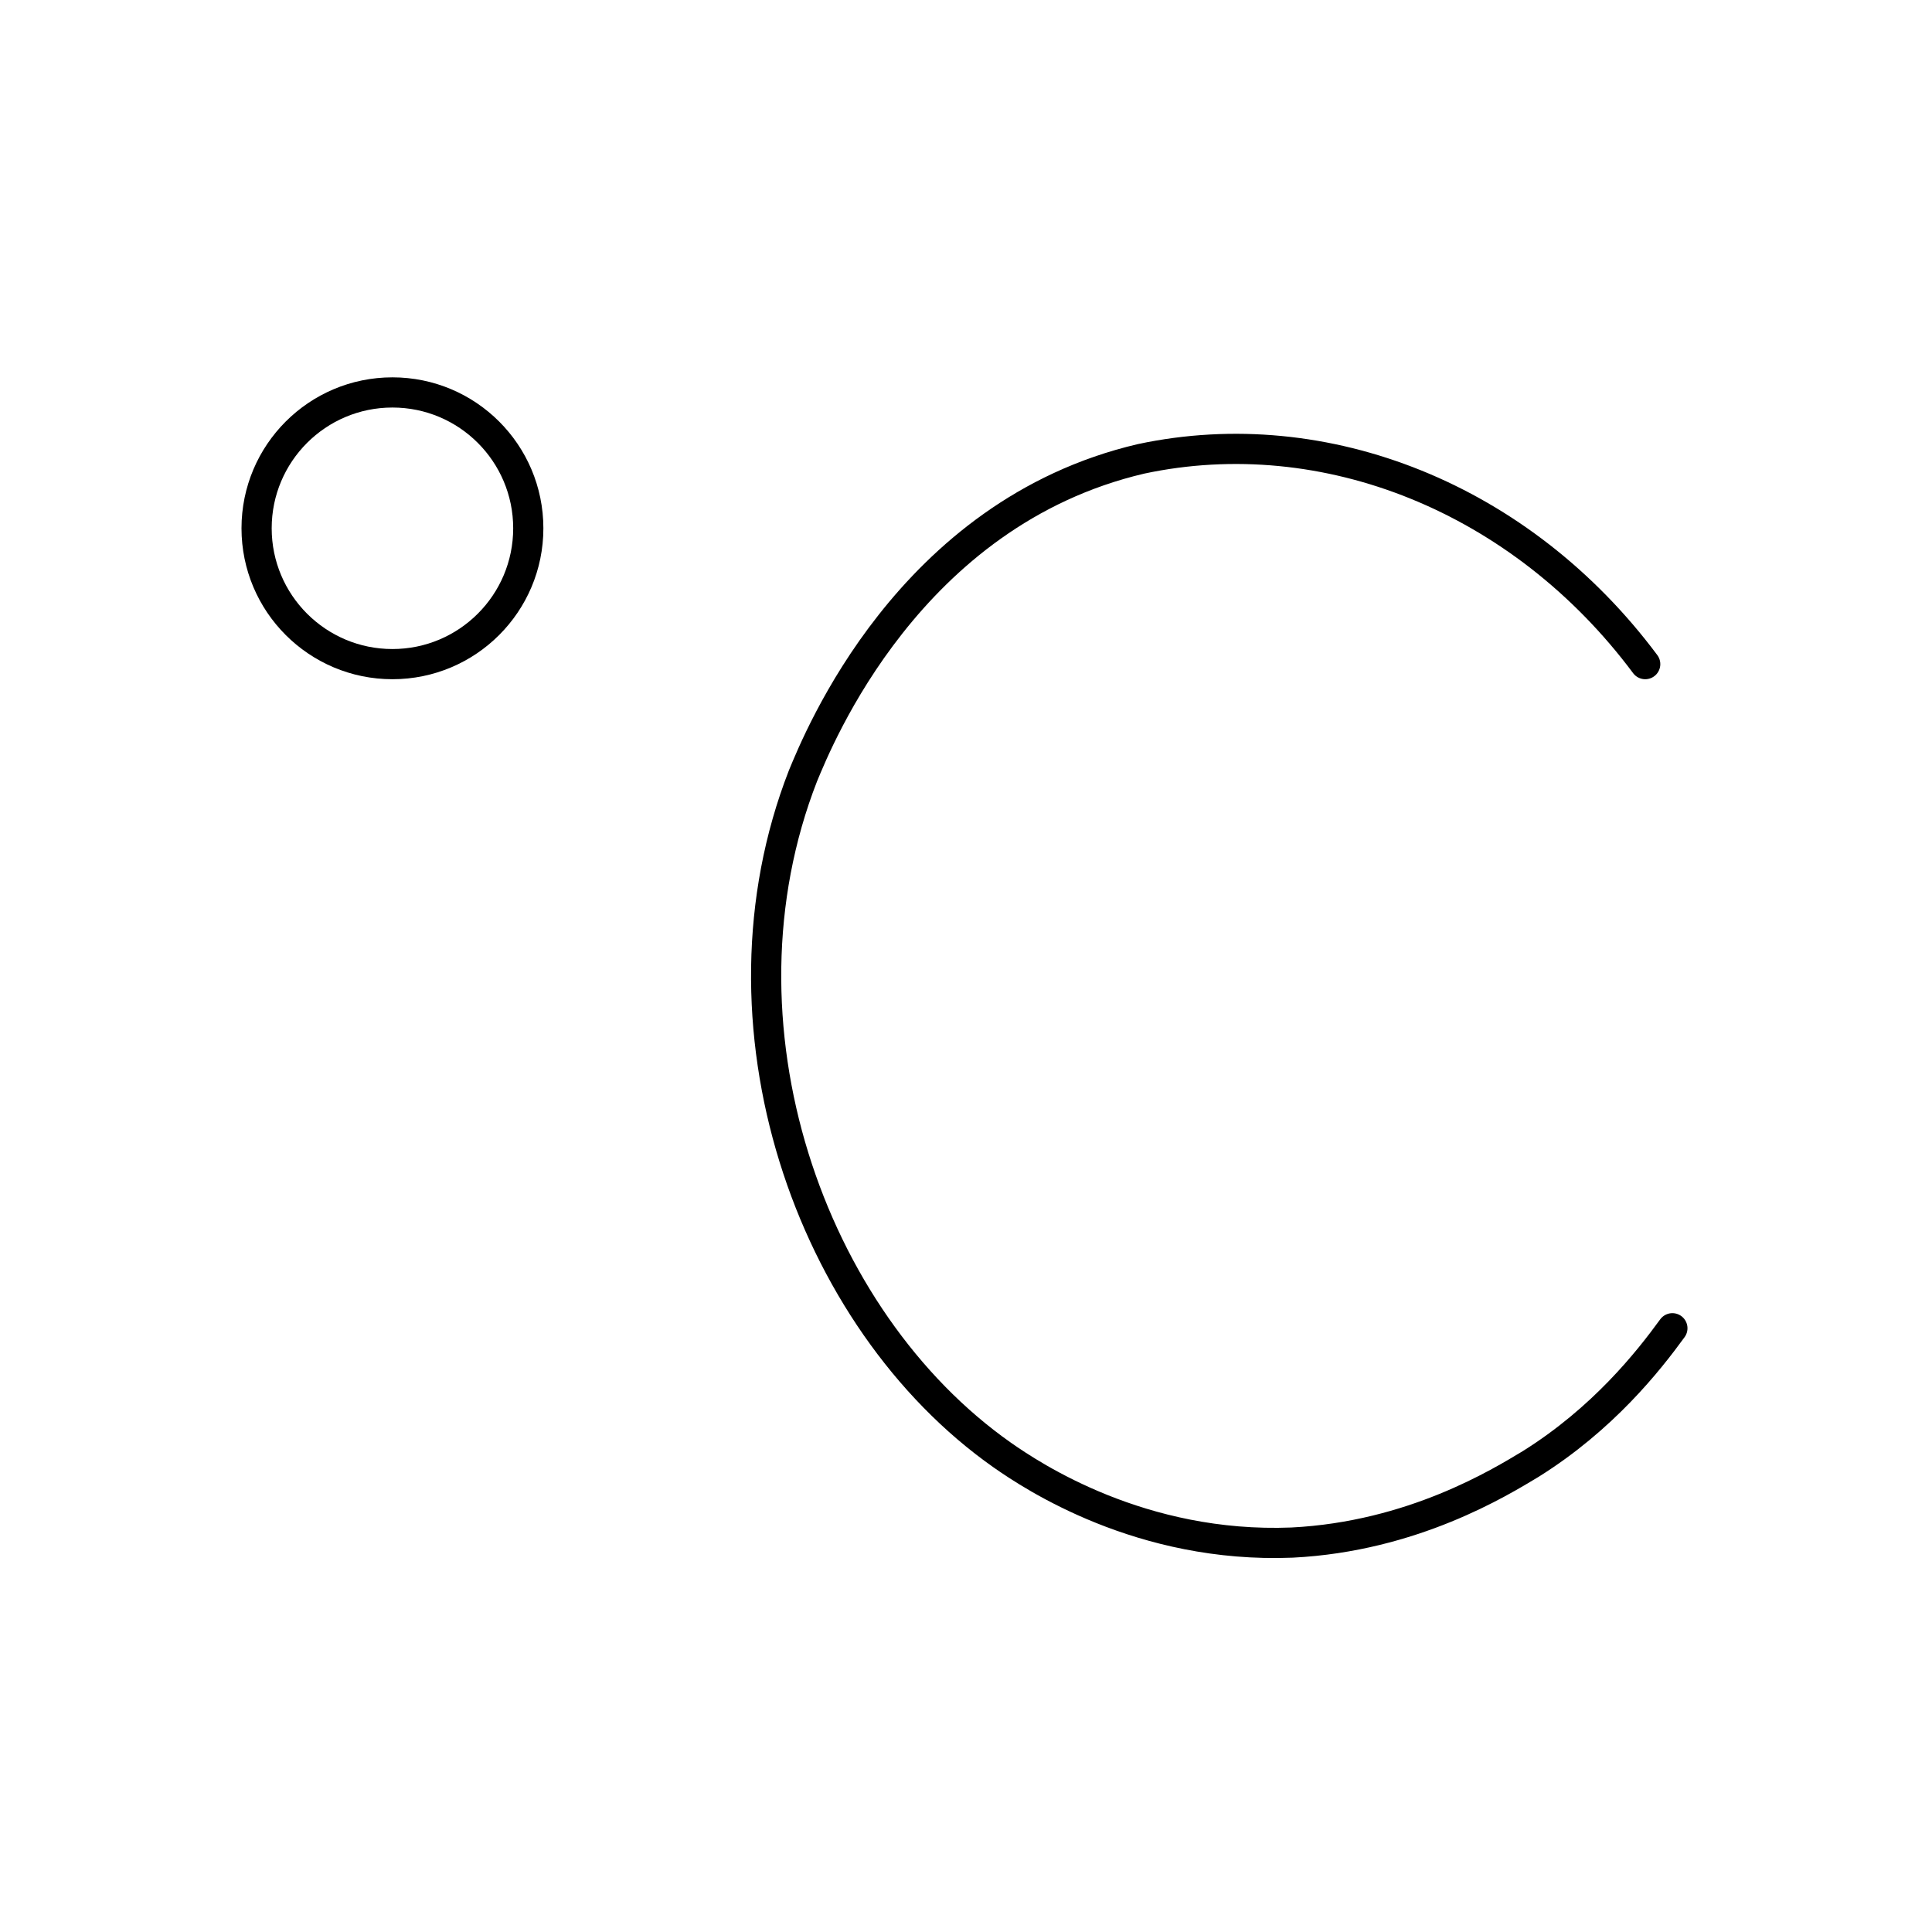 <!--Generator: Adobe Illustrator 16.0.3, SVG Export Plug-In . SVG Version: 6.00 Build 0)--><svg xmlns="http://www.w3.org/2000/svg" width="64" height="64"><g><g fill="none" stroke="#000" stroke-linecap="round" stroke-linejoin="round" stroke-miterlimit="10"><path d="M54.5 22c-4.1-5.5-10.6-8.1-16.7-6.8-7.7 1.8-10.7 9.3-11.2 10.5-3.2 8.2.2 18 6.6 22.5 1 .7 4.6 3.1 9.6 2.9 4-.2 6.9-2 7.9-2.6 2.4-1.5 3.9-3.4 4.7-4.5"/><circle cx="13" cy="17.5" r="4.5"/></g></g></svg>